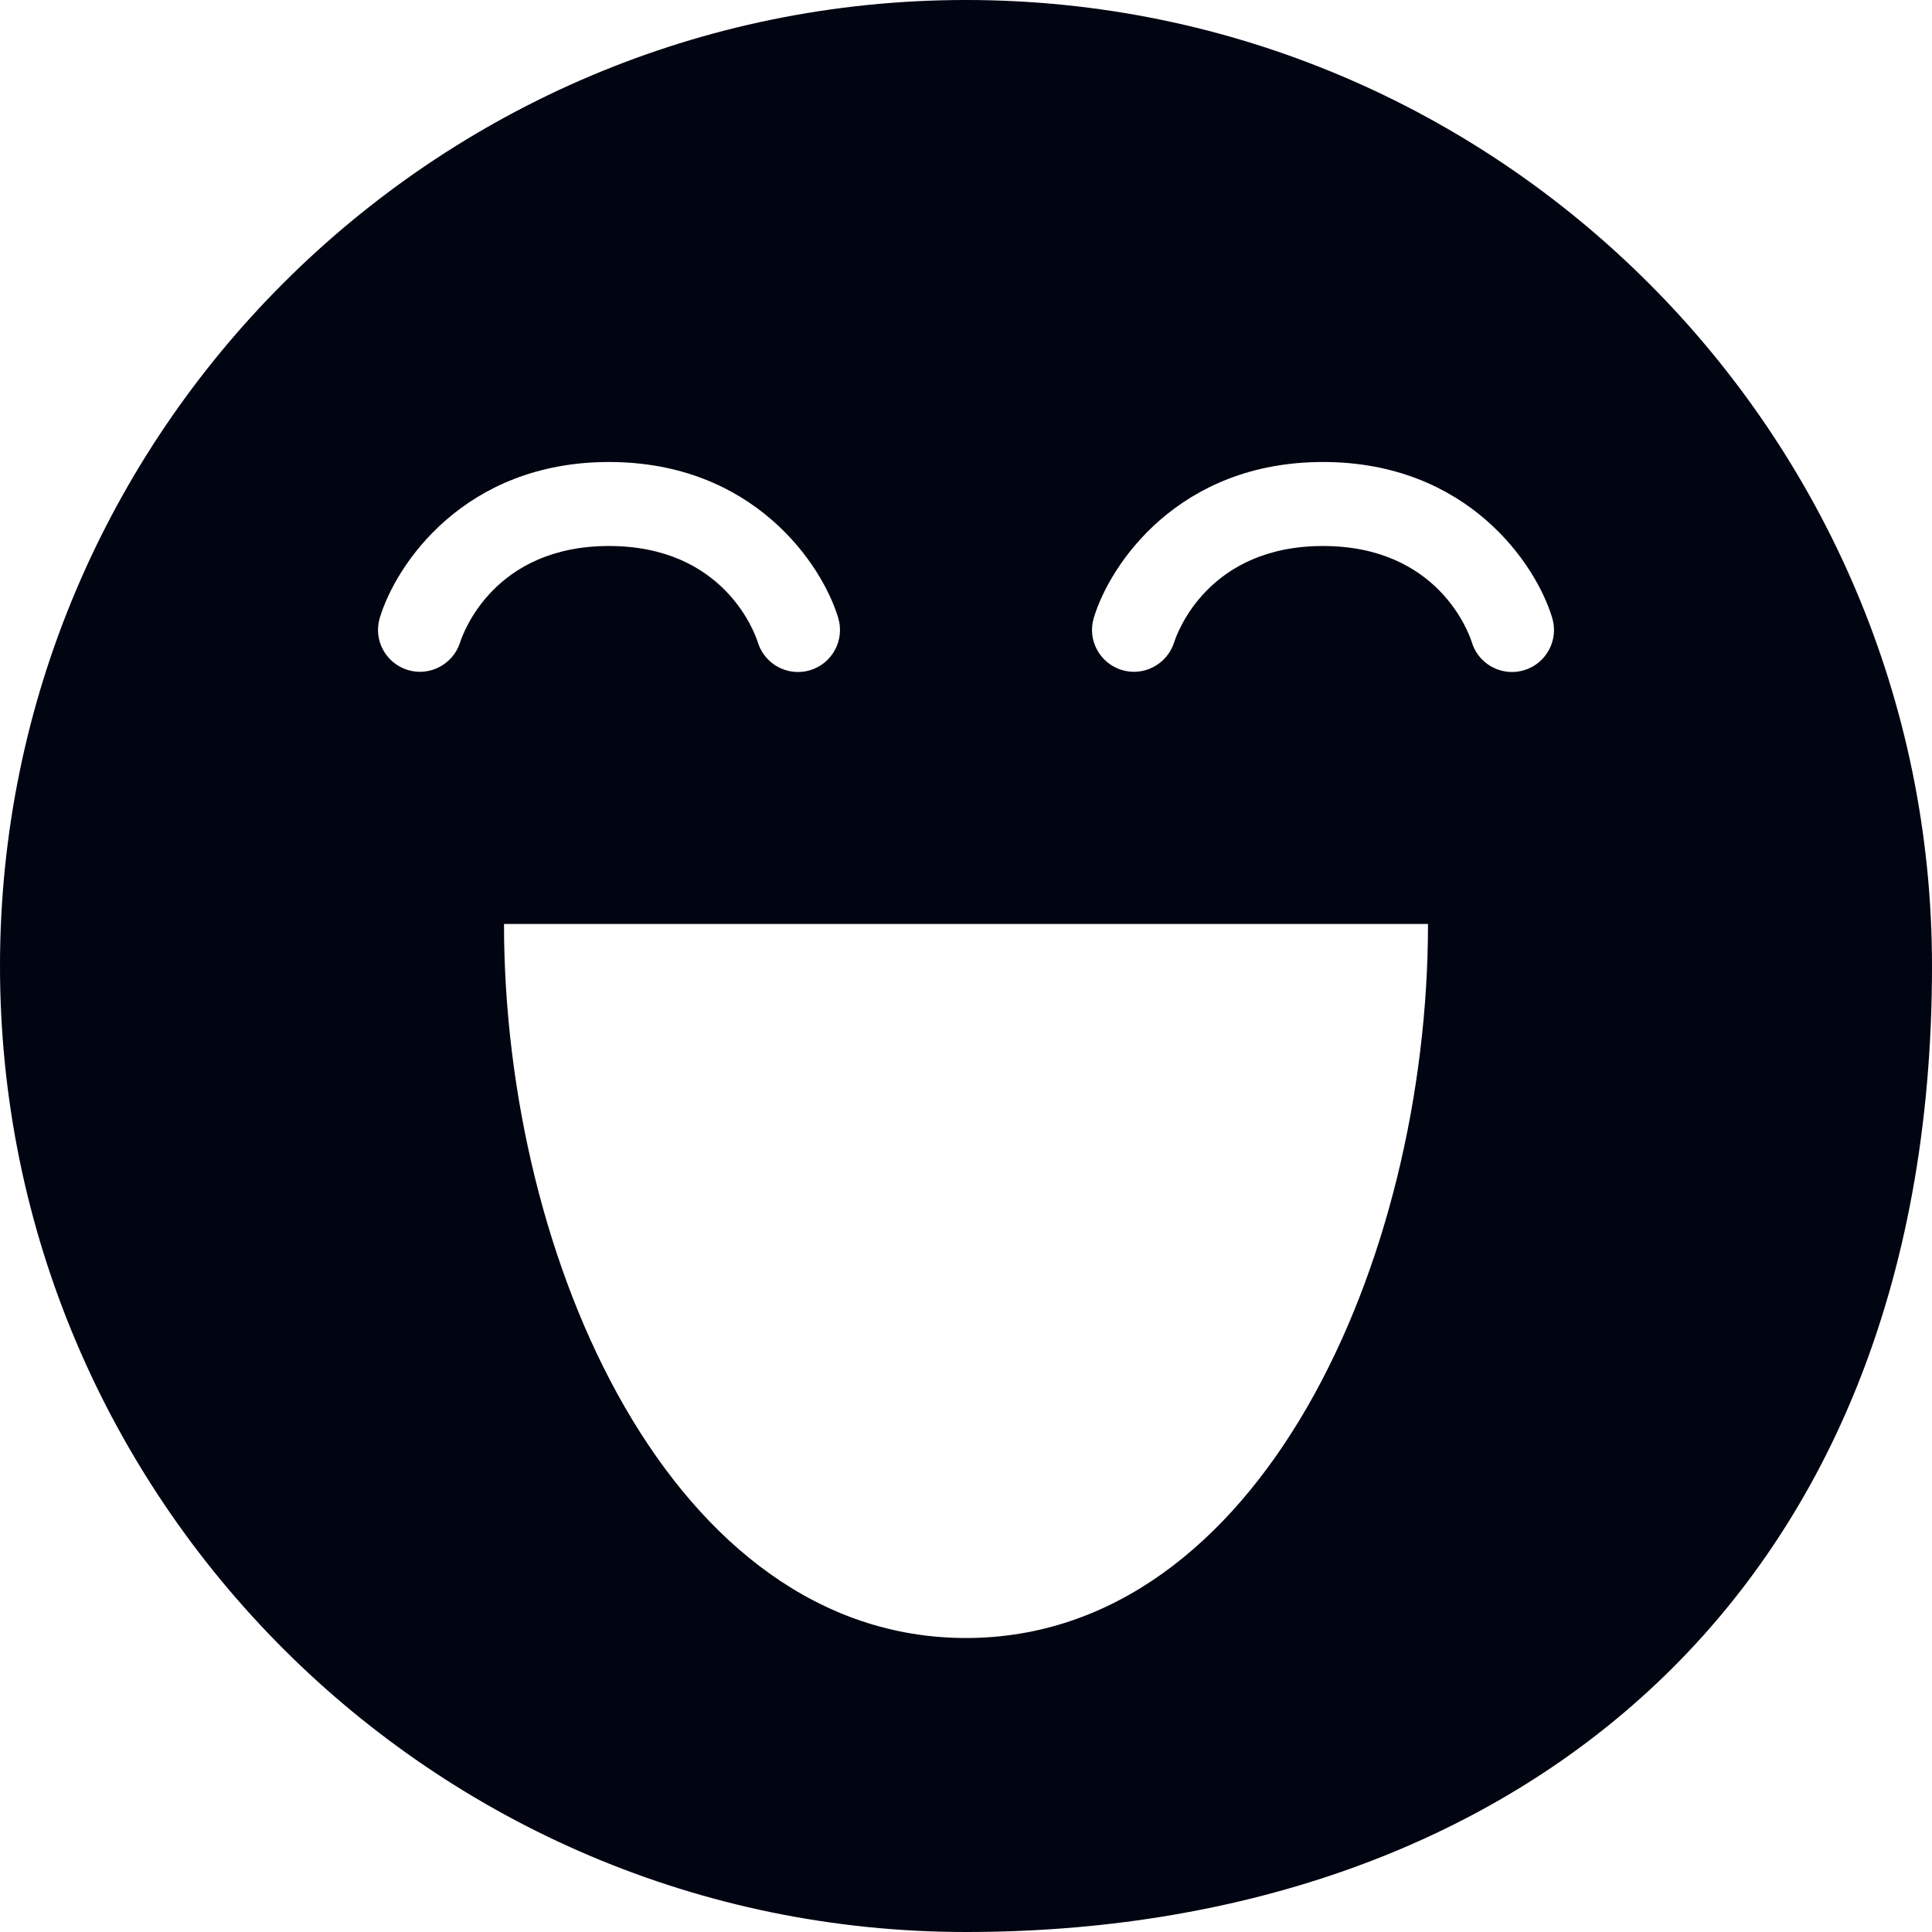 <svg width="92" height="92" viewBox="0 0 92 92" fill="none" xmlns="http://www.w3.org/2000/svg">
<path d="M46 0C20.634 0 0 20.634 0 46C0 71.366 20.634 92 46 92C71.366 92 92 76.698 92 46C92 20.634 71.366 0 46 0ZM21.91 30.592C21.576 31.634 20.458 32.228 19.41 31.902C18.364 31.576 17.77 30.476 18.084 29.426C18.856 26.858 22.128 22 29 22C35.872 22 39.144 26.858 39.916 29.426C40.232 30.482 39.632 31.598 38.574 31.916C38.382 31.972 38.19 32 38 32C37.144 32 36.354 31.448 36.088 30.59C35.936 30.11 34.456 26 29 26C23.538 26 22.06 30.122 21.91 30.592ZM46 78C32 78 24 59.998 24 43.998H68C68 59.998 60 78 46 78ZM72.574 31.916C72.382 31.972 72.19 32 72 32C71.138 32 70.344 31.442 70.084 30.574C69.94 30.122 68.464 26 63 26C57.538 26 56.06 30.122 55.91 30.592C55.576 31.634 54.46 32.228 53.41 31.902C52.364 31.576 51.77 30.476 52.084 29.426C52.856 26.858 56.128 22 63 22C69.874 22 73.146 26.858 73.916 29.426C74.232 30.484 73.632 31.598 72.574 31.916Z" fill="#010411"/>
</svg>
